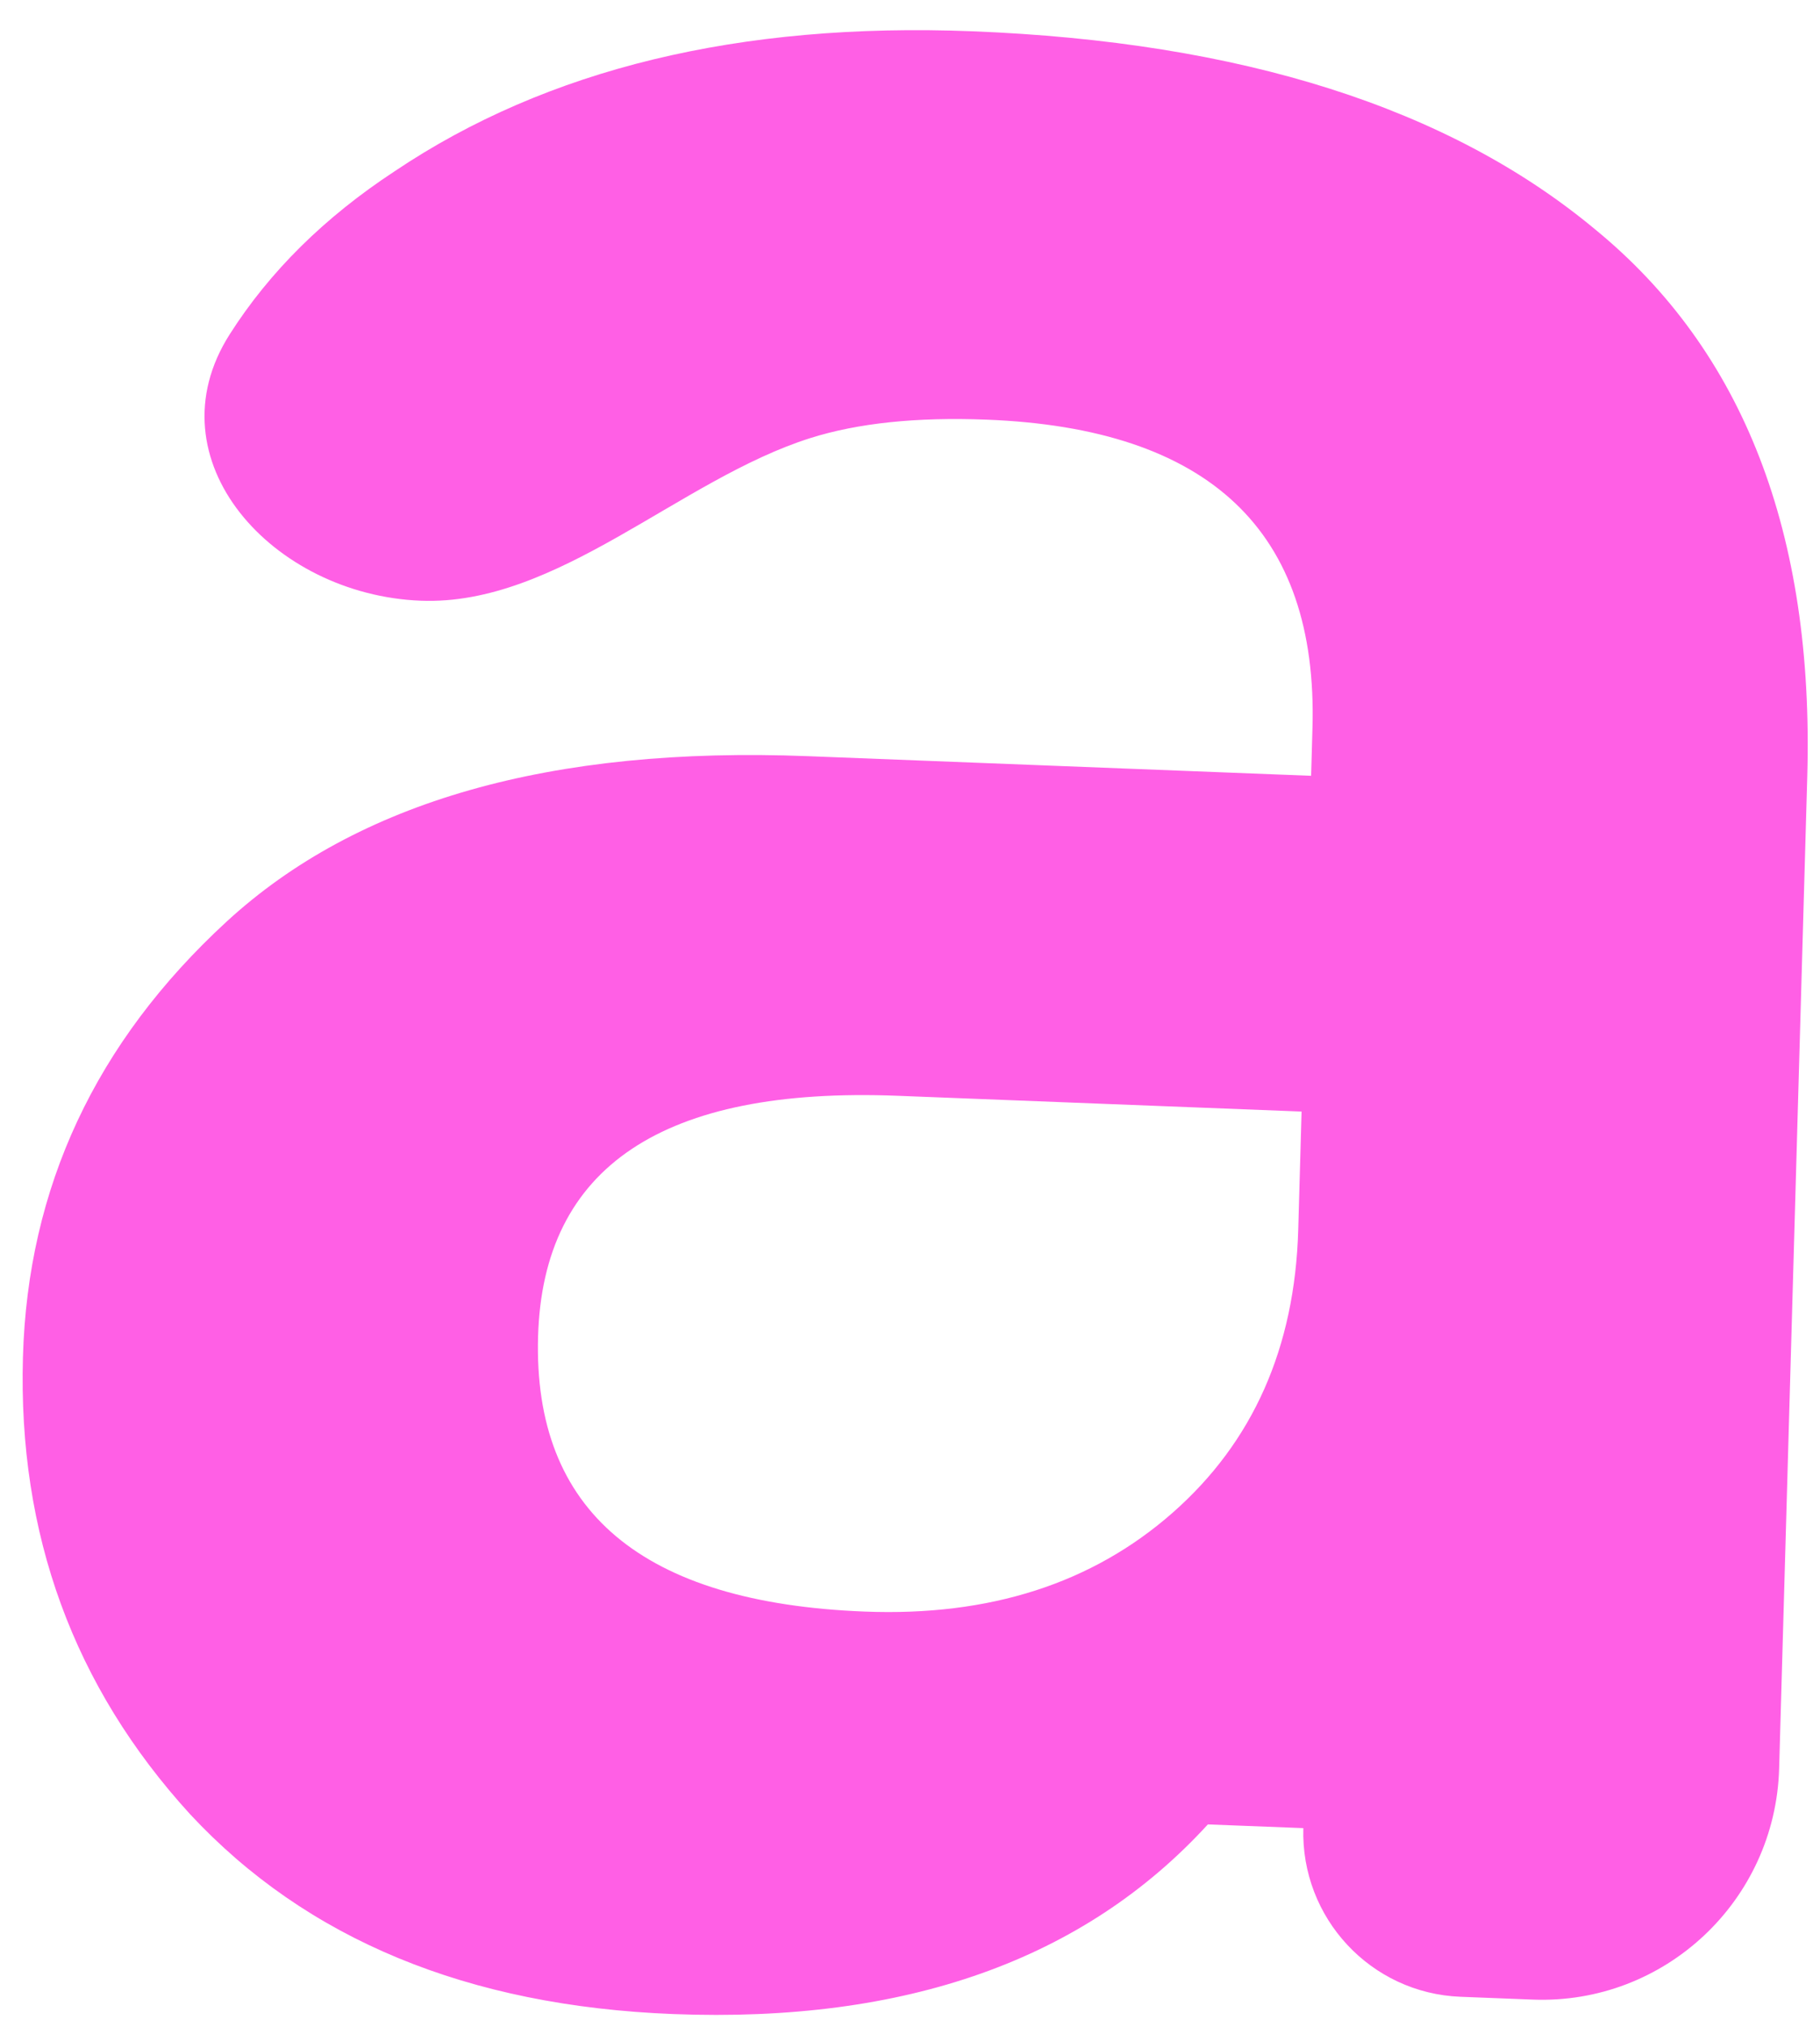 <svg width="53" height="59" viewBox="0 0 53 59" fill="none" xmlns="http://www.w3.org/2000/svg">
<path d="M42.531 58.12C39.92 58.018 37.88 55.83 37.954 53.211L35.174 53.103C31.566 57.047 26.376 58.887 19.605 58.623C13.618 58.389 8.928 56.45 5.535 52.806C2.144 49.09 0.521 44.655 0.668 39.501C0.808 34.561 2.783 30.338 6.593 26.831C10.402 23.325 16.049 21.718 23.533 22.01L38.181 22.581L38.22 21.186C38.383 15.458 35.221 12.468 28.735 12.215C26.693 12.135 24.979 12.315 23.592 12.753C19.793 13.955 16.23 17.64 12.252 17.485C7.938 17.316 4.364 13.384 6.688 9.733C7.851 7.905 9.453 6.323 11.494 4.984C15.931 2.004 21.535 0.646 28.306 0.91C36.146 1.216 42.193 3.136 46.445 6.671C50.769 10.208 52.83 15.52 52.629 22.608L51.81 51.475C51.701 55.327 48.474 58.352 44.633 58.202L42.531 58.12ZM25.182 46.908C28.817 47.05 31.805 46.091 34.147 44.032C36.489 41.974 37.708 39.226 37.806 35.79L37.903 32.354L26.143 31.895C19.3 31.628 15.809 33.964 15.669 38.904C15.525 43.987 18.696 46.655 25.182 46.908Z" fill="#FF5FE5"/>
</svg>
